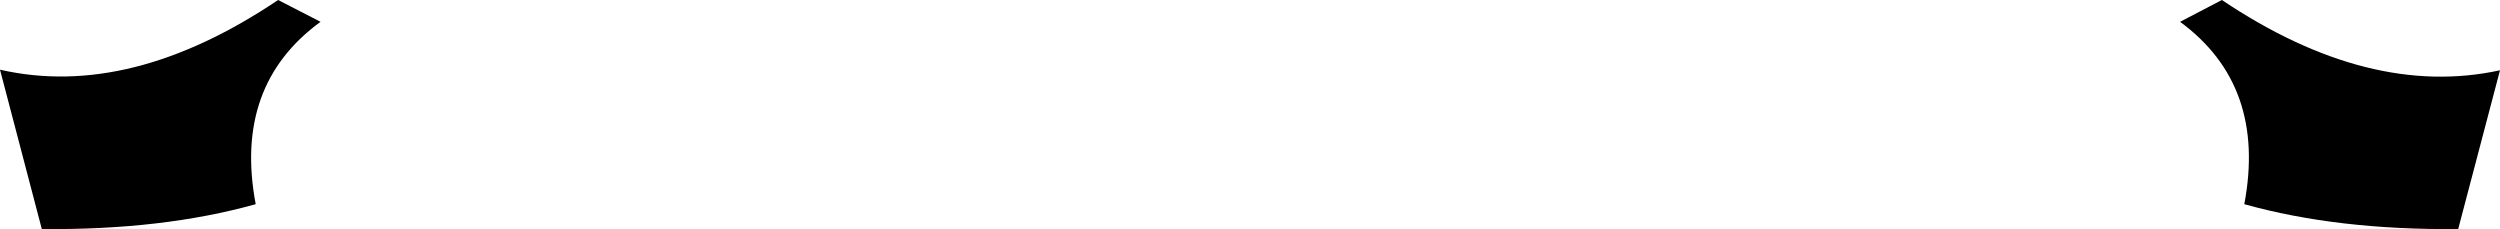 <?xml version="1.0" encoding="UTF-8" standalone="no"?>
<svg xmlns:xlink="http://www.w3.org/1999/xlink" height="18.9px" width="206.3px" xmlns="http://www.w3.org/2000/svg">
  <g transform="matrix(1.0, 0.0, 0.0, 1.0, -296.8, -348.55)">
    <path d="M480.15 348.55 Q492.3 356.7 503.1 354.35 L499.65 367.45 Q489.7 367.55 482.0 365.4 483.85 355.6 476.7 350.35 L480.15 348.55 M323.25 350.35 Q316.05 355.6 317.9 365.4 310.2 367.55 300.25 367.45 L296.8 354.3 Q307.55 356.75 319.75 348.55 L323.25 350.35" fill="#000000" fill-rule="evenodd" stroke="none"/>
  </g>
</svg>
